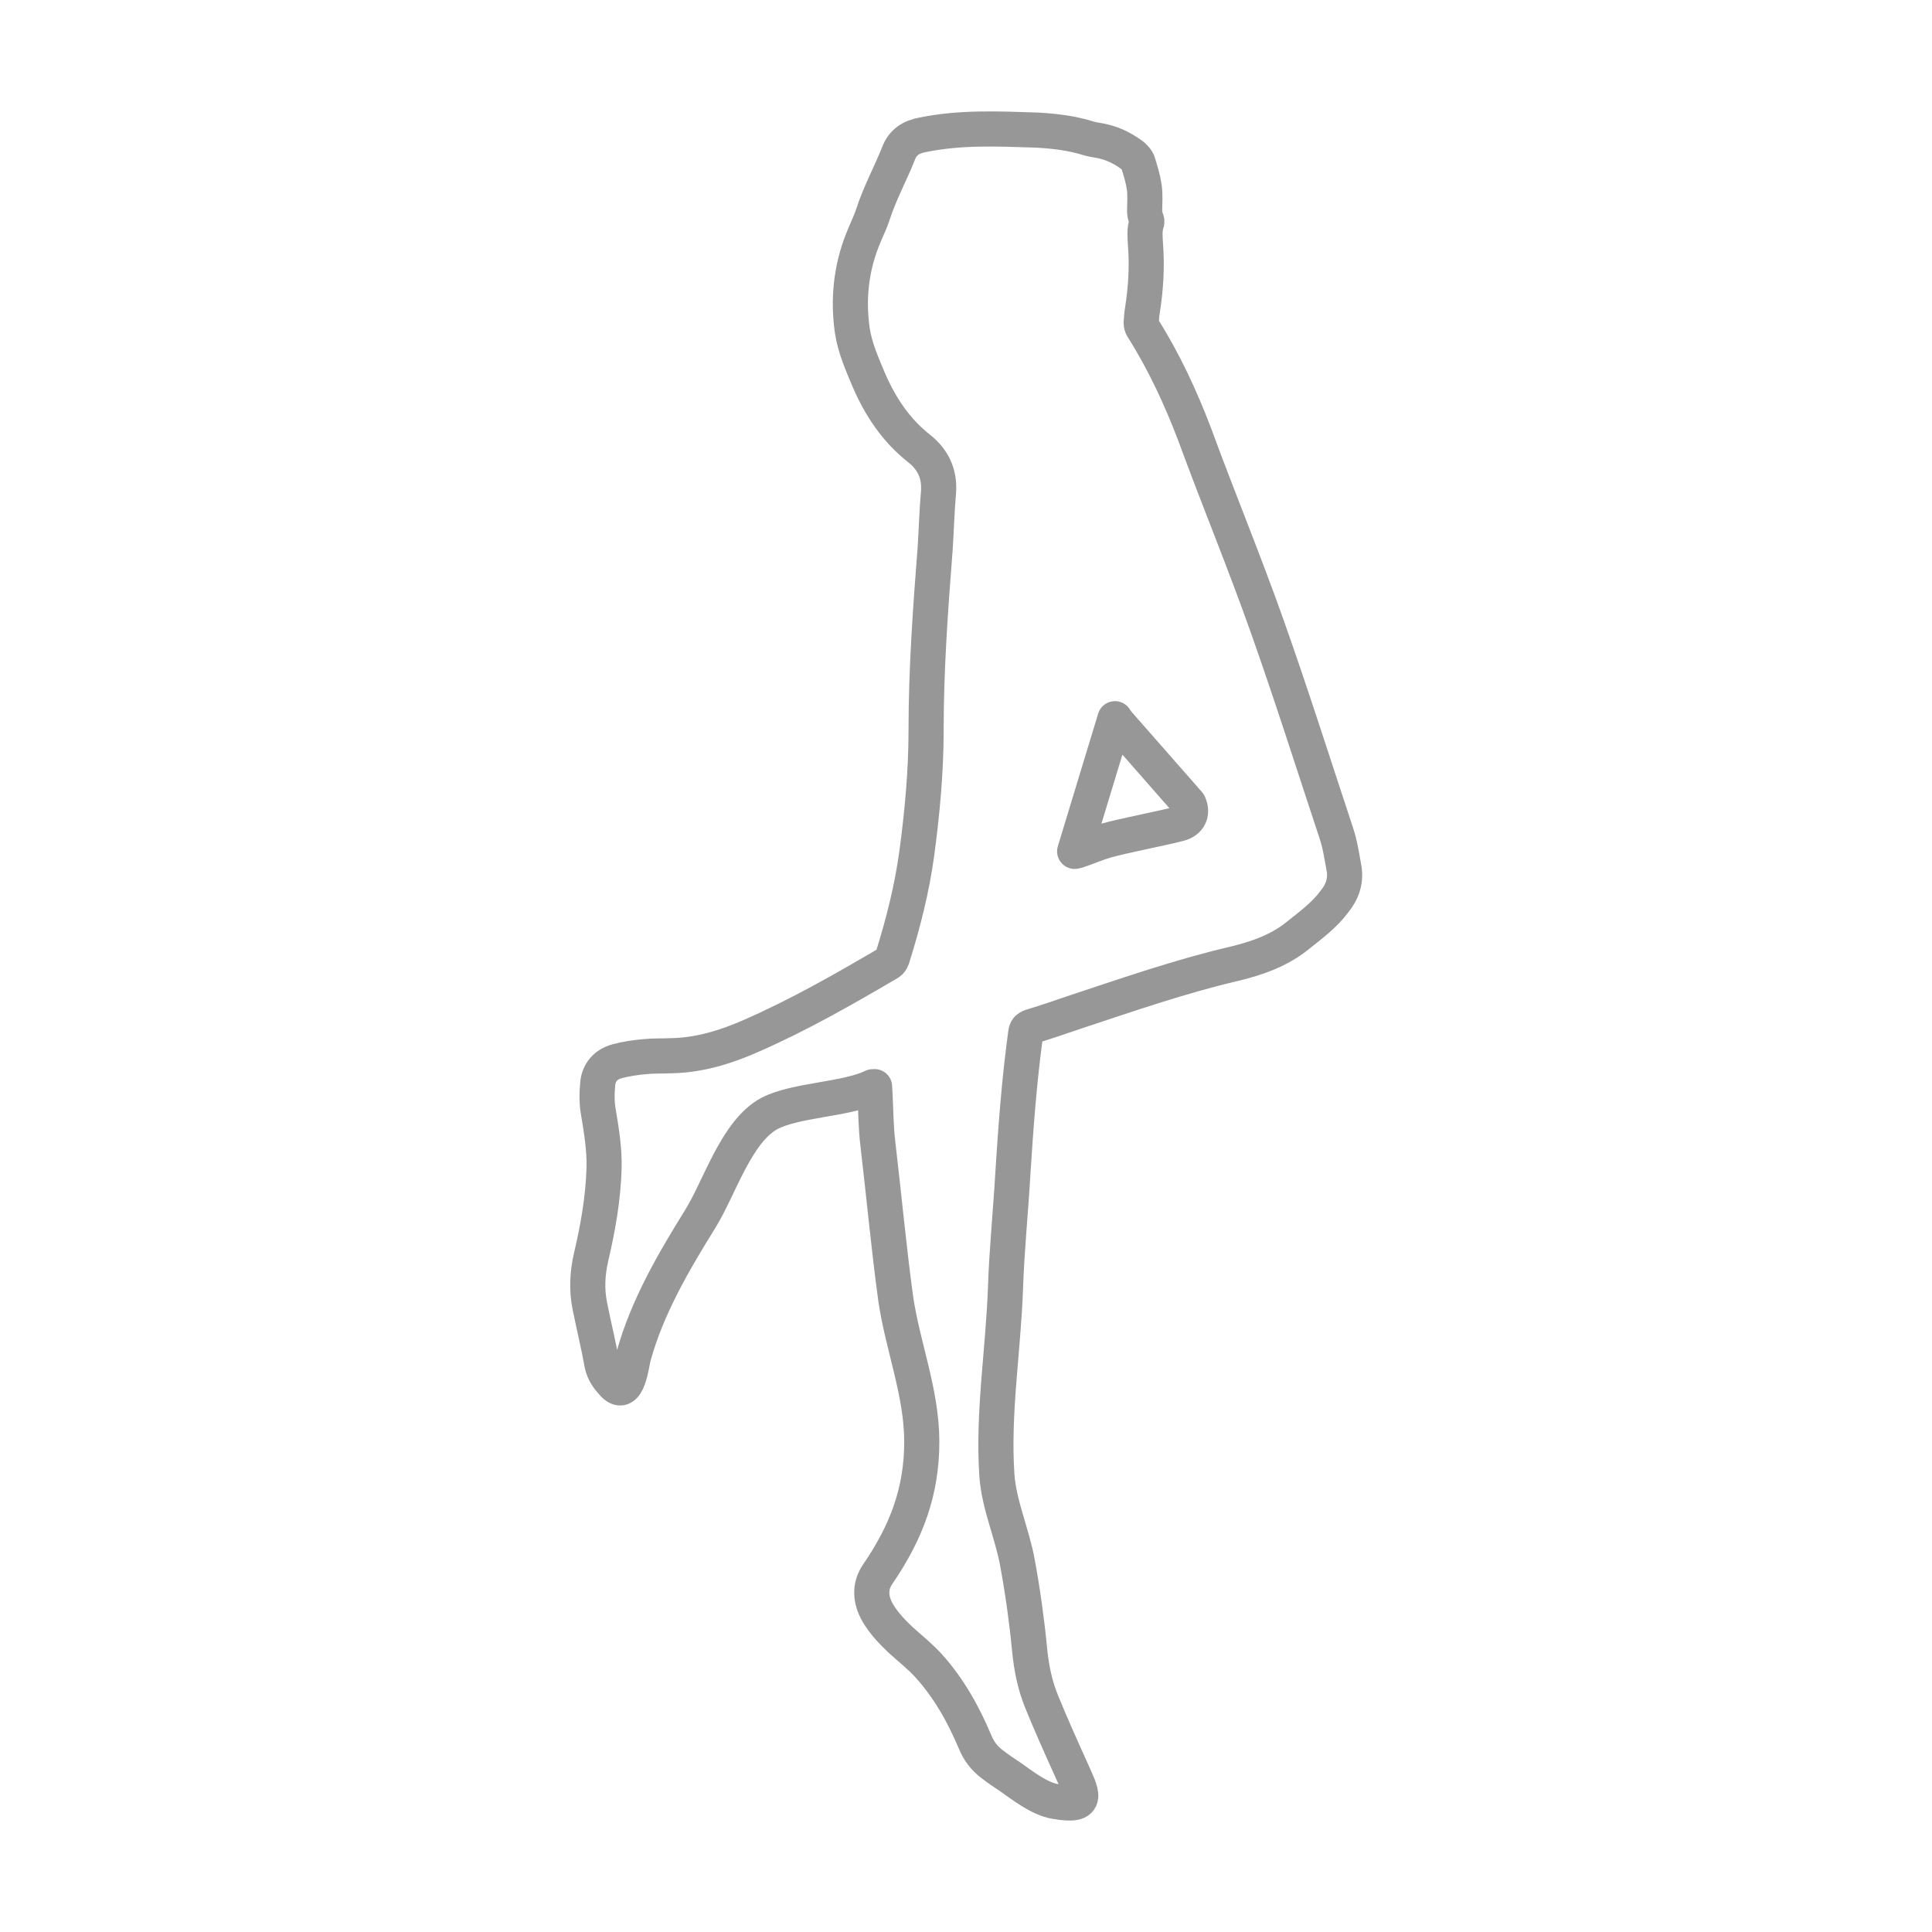 <svg width="55" height="55" viewBox="0 0 55 55" fill="none" xmlns="http://www.w3.org/2000/svg">
<g clip-path="url(#clip0)">
<path d="M38.256 24.689C38.195 24.359 38.146 24.017 38.036 23.699C37.388 21.743 36.765 19.776 36.08 17.844C35.433 16.011 34.687 14.214 34.015 12.381C33.611 11.318 33.135 10.291 32.524 9.325C32.499 9.289 32.487 9.228 32.487 9.191C32.499 9.069 32.499 8.947 32.524 8.824C32.621 8.201 32.658 7.578 32.609 6.954C32.597 6.747 32.573 6.539 32.646 6.331C32.658 6.294 32.634 6.245 32.621 6.209C32.609 6.148 32.585 6.087 32.585 6.038C32.585 5.793 32.609 5.561 32.573 5.317C32.536 5.072 32.463 4.84 32.389 4.608C32.365 4.547 32.304 4.486 32.255 4.437C32.01 4.253 31.741 4.107 31.436 4.033C31.302 3.997 31.155 3.984 31.02 3.948C30.519 3.789 30.006 3.728 29.493 3.703C28.417 3.667 27.341 3.618 26.266 3.838C25.936 3.899 25.704 4.045 25.581 4.363C25.349 4.95 25.044 5.5 24.848 6.111C24.763 6.368 24.64 6.6 24.543 6.857C24.225 7.676 24.139 8.531 24.262 9.399C24.335 9.9 24.543 10.364 24.738 10.829C25.068 11.587 25.508 12.247 26.156 12.76C26.559 13.078 26.755 13.481 26.718 14.007C26.669 14.544 26.657 15.094 26.62 15.644C26.486 17.355 26.364 19.067 26.364 20.778C26.364 21.963 26.254 23.149 26.095 24.322C25.96 25.3 25.716 26.265 25.423 27.207C25.398 27.292 25.374 27.378 25.276 27.427C24.005 28.172 22.721 28.905 21.377 29.492C20.656 29.81 19.898 30.042 19.104 30.054C18.859 30.067 18.615 30.054 18.37 30.079C18.102 30.103 17.833 30.14 17.564 30.213C17.246 30.299 17.038 30.531 17.014 30.873C16.989 31.142 16.989 31.423 17.038 31.68C17.124 32.193 17.209 32.719 17.197 33.244C17.173 34.1 17.026 34.943 16.83 35.774C16.72 36.251 16.696 36.715 16.794 37.192C16.904 37.742 17.038 38.28 17.136 38.83C17.185 39.074 17.319 39.245 17.466 39.404C17.881 39.844 17.979 38.806 18.04 38.598C18.431 37.192 19.177 35.921 19.935 34.699C20.485 33.819 20.962 32.193 21.915 31.692C22.648 31.313 24.078 31.301 24.824 30.947C24.836 30.934 24.86 30.934 24.897 30.934C24.897 31.008 24.909 31.081 24.909 31.142C24.934 31.631 24.934 32.108 24.995 32.597C25.166 34.051 25.3 35.505 25.496 36.948C25.692 38.317 26.241 39.637 26.241 41.042C26.241 42.448 25.814 43.609 24.983 44.819C24.75 45.161 24.775 45.54 24.983 45.907C25.154 46.2 25.386 46.444 25.63 46.677C25.899 46.921 26.193 47.153 26.437 47.422C27.012 48.058 27.427 48.803 27.757 49.586C27.867 49.854 28.026 50.062 28.258 50.233C28.417 50.355 28.576 50.465 28.747 50.575C29.114 50.832 29.59 51.211 30.043 51.284C31.069 51.468 30.8 51.064 30.47 50.319C30.189 49.696 29.908 49.072 29.651 48.437C29.456 47.96 29.358 47.459 29.309 46.946C29.236 46.175 29.114 45.295 28.967 44.501C28.82 43.67 28.442 42.851 28.38 42.008C28.258 40.223 28.564 38.439 28.625 36.642C28.662 35.567 28.771 34.503 28.833 33.428C28.918 32.083 29.016 30.751 29.199 29.419C29.212 29.309 29.248 29.26 29.358 29.223C29.798 29.089 30.226 28.942 30.654 28.796C32.133 28.307 33.611 27.793 35.127 27.439C35.787 27.28 36.423 27.06 36.96 26.62C37.327 26.327 37.706 26.046 37.987 25.667C38.219 25.386 38.329 25.055 38.256 24.689ZM33.563 23.454C33.098 23.577 31.949 23.797 31.485 23.931C31.228 24.004 30.984 24.114 30.727 24.2C30.703 24.212 30.666 24.224 30.593 24.237C30.984 22.965 31.35 21.731 31.741 20.46C31.778 20.521 31.803 20.546 31.827 20.582L33.844 22.88C33.966 23.149 33.856 23.381 33.563 23.454Z" stroke="#979797" stroke-miterlimit="10" stroke-linecap="round" stroke-linejoin="round"/>
</g>
<defs>
<clipPath id="clip0">
<rect width="55" height="55" fill="white"/>
</clipPath>
</defs>
</svg>
